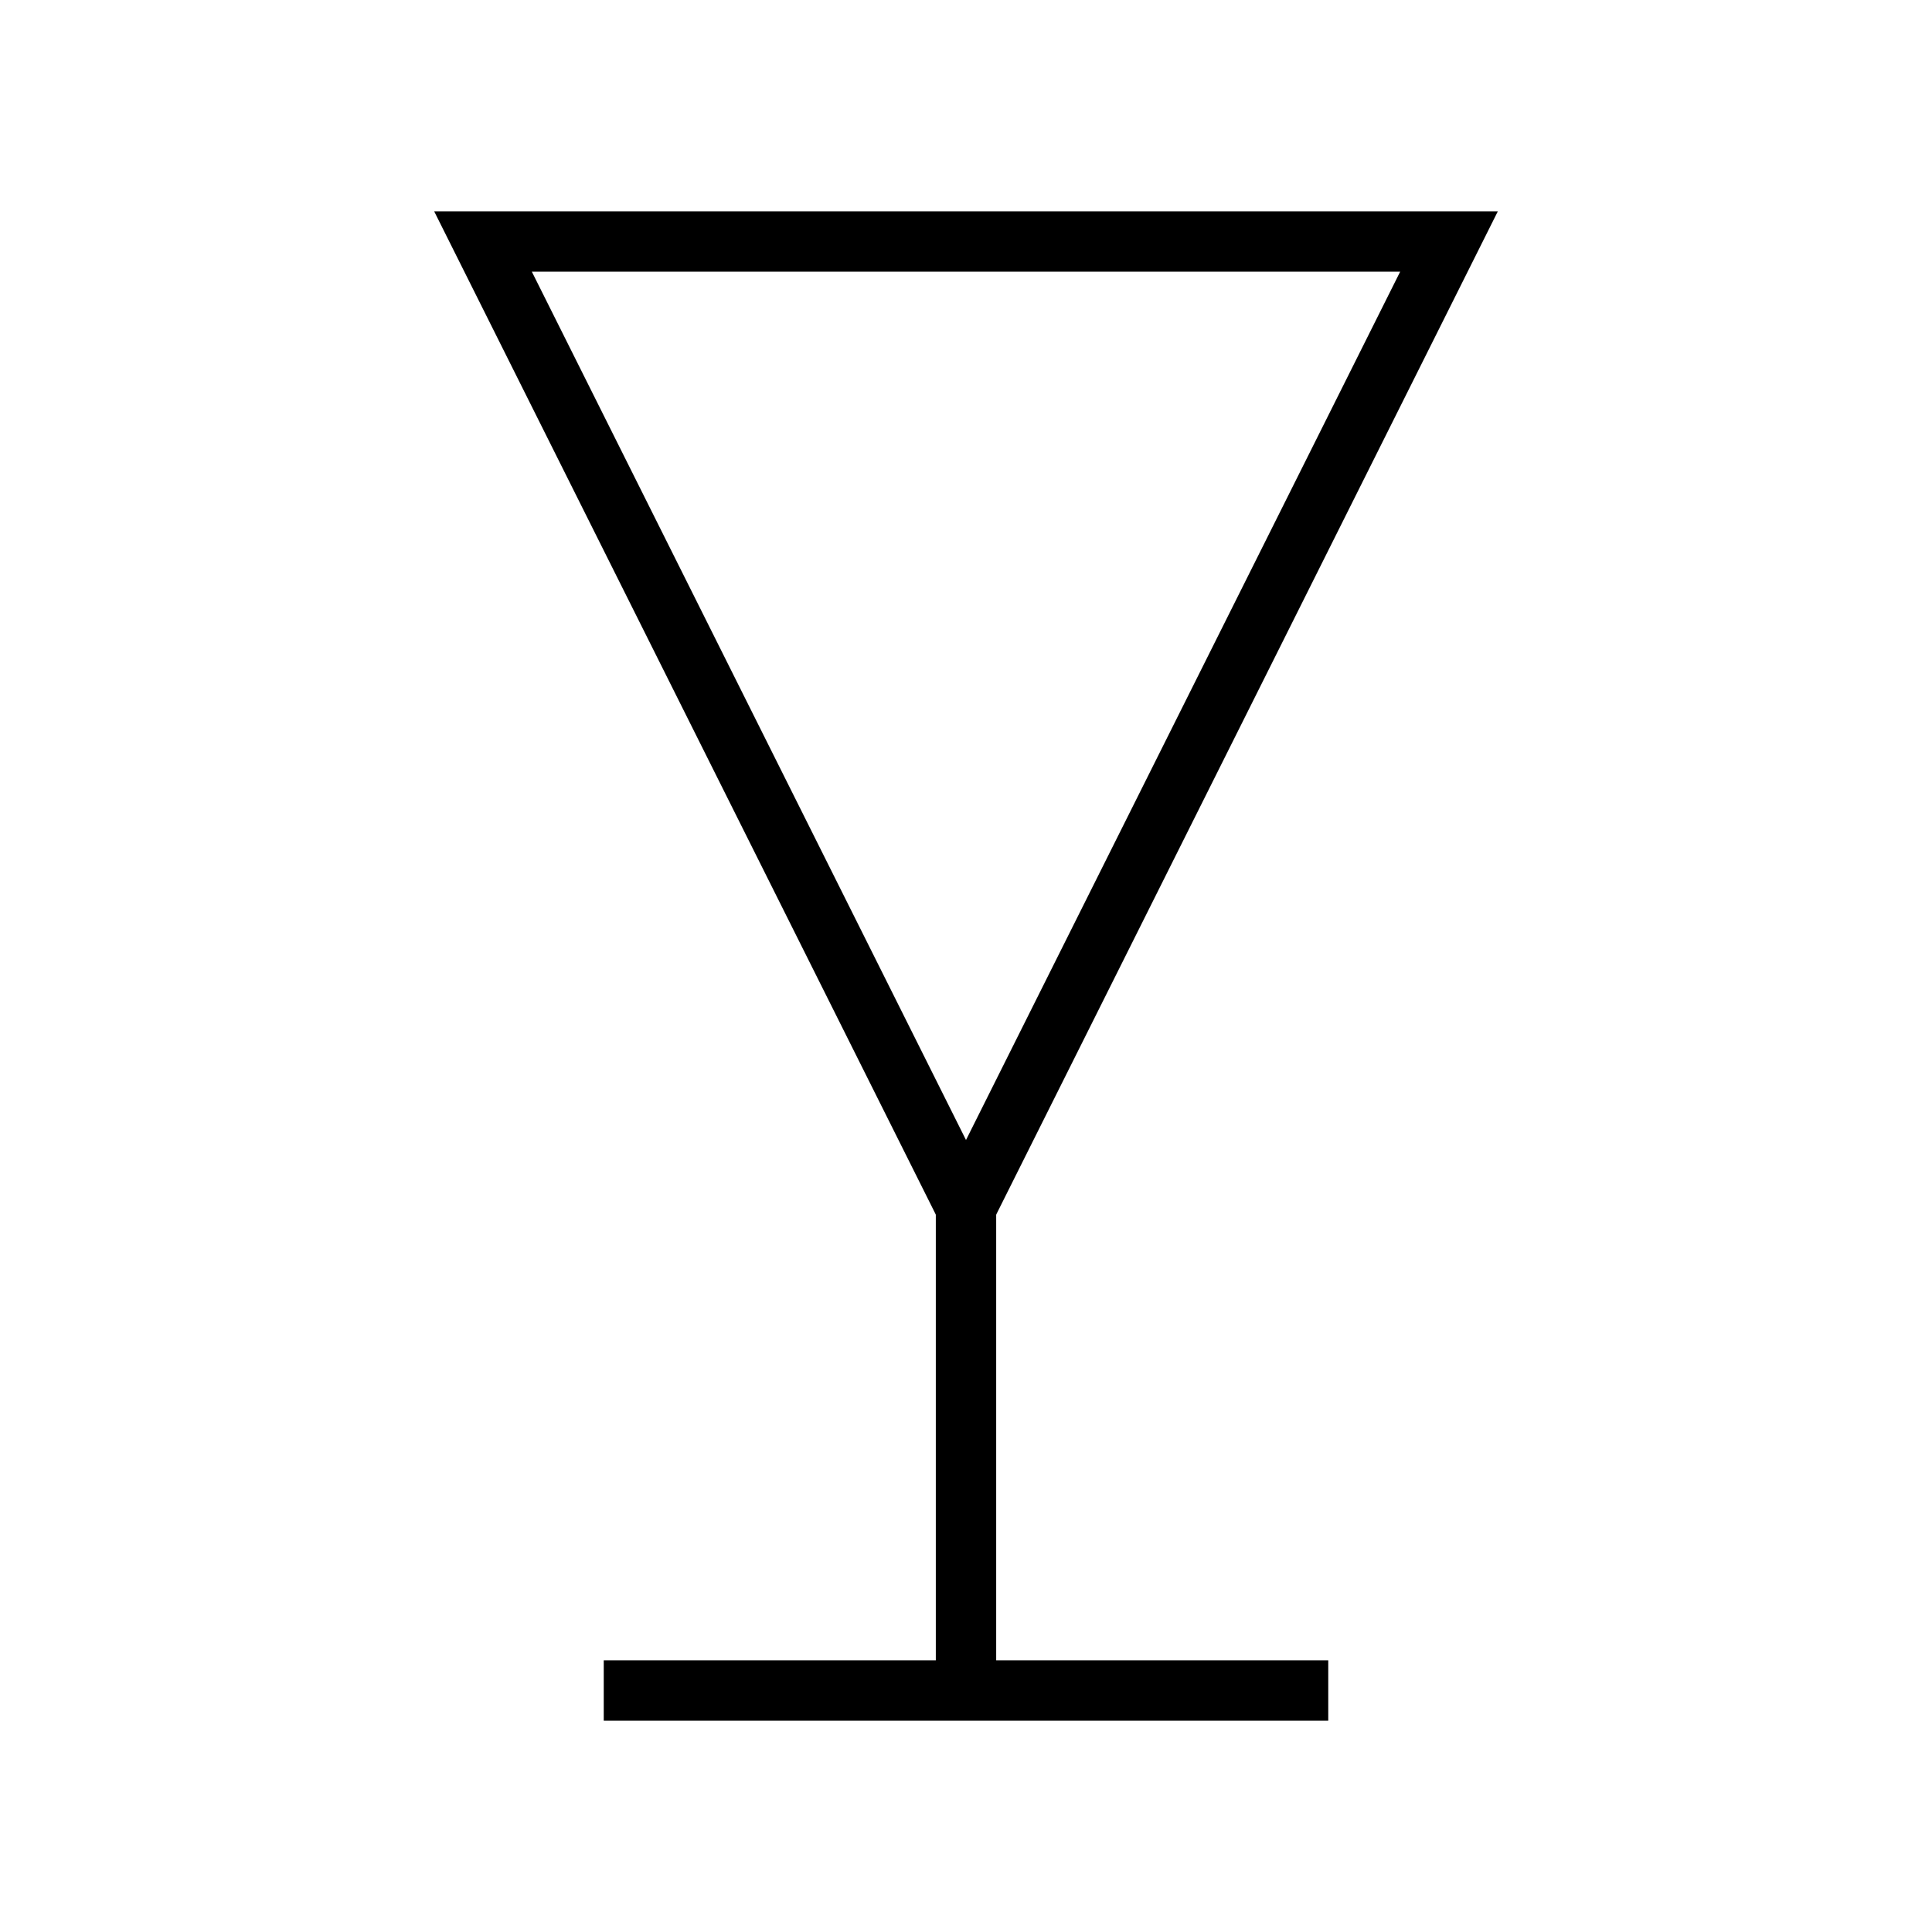 <svg xmlns="http://www.w3.org/2000/svg" width="64" height="64" viewBox="0 0 64 64"><polygon points="32 40 48 8 16 8 32 40" fill="none" stroke="#000" stroke-miterlimit="10" stroke-width="2"/><line x1="20" y1="56" x2="44" y2="56" fill="none" stroke="#000" stroke-miterlimit="10" stroke-width="2"/><line x1="32" y1="40" x2="32" y2="56" fill="none" stroke="#000" stroke-miterlimit="10" stroke-width="2"/></svg>
